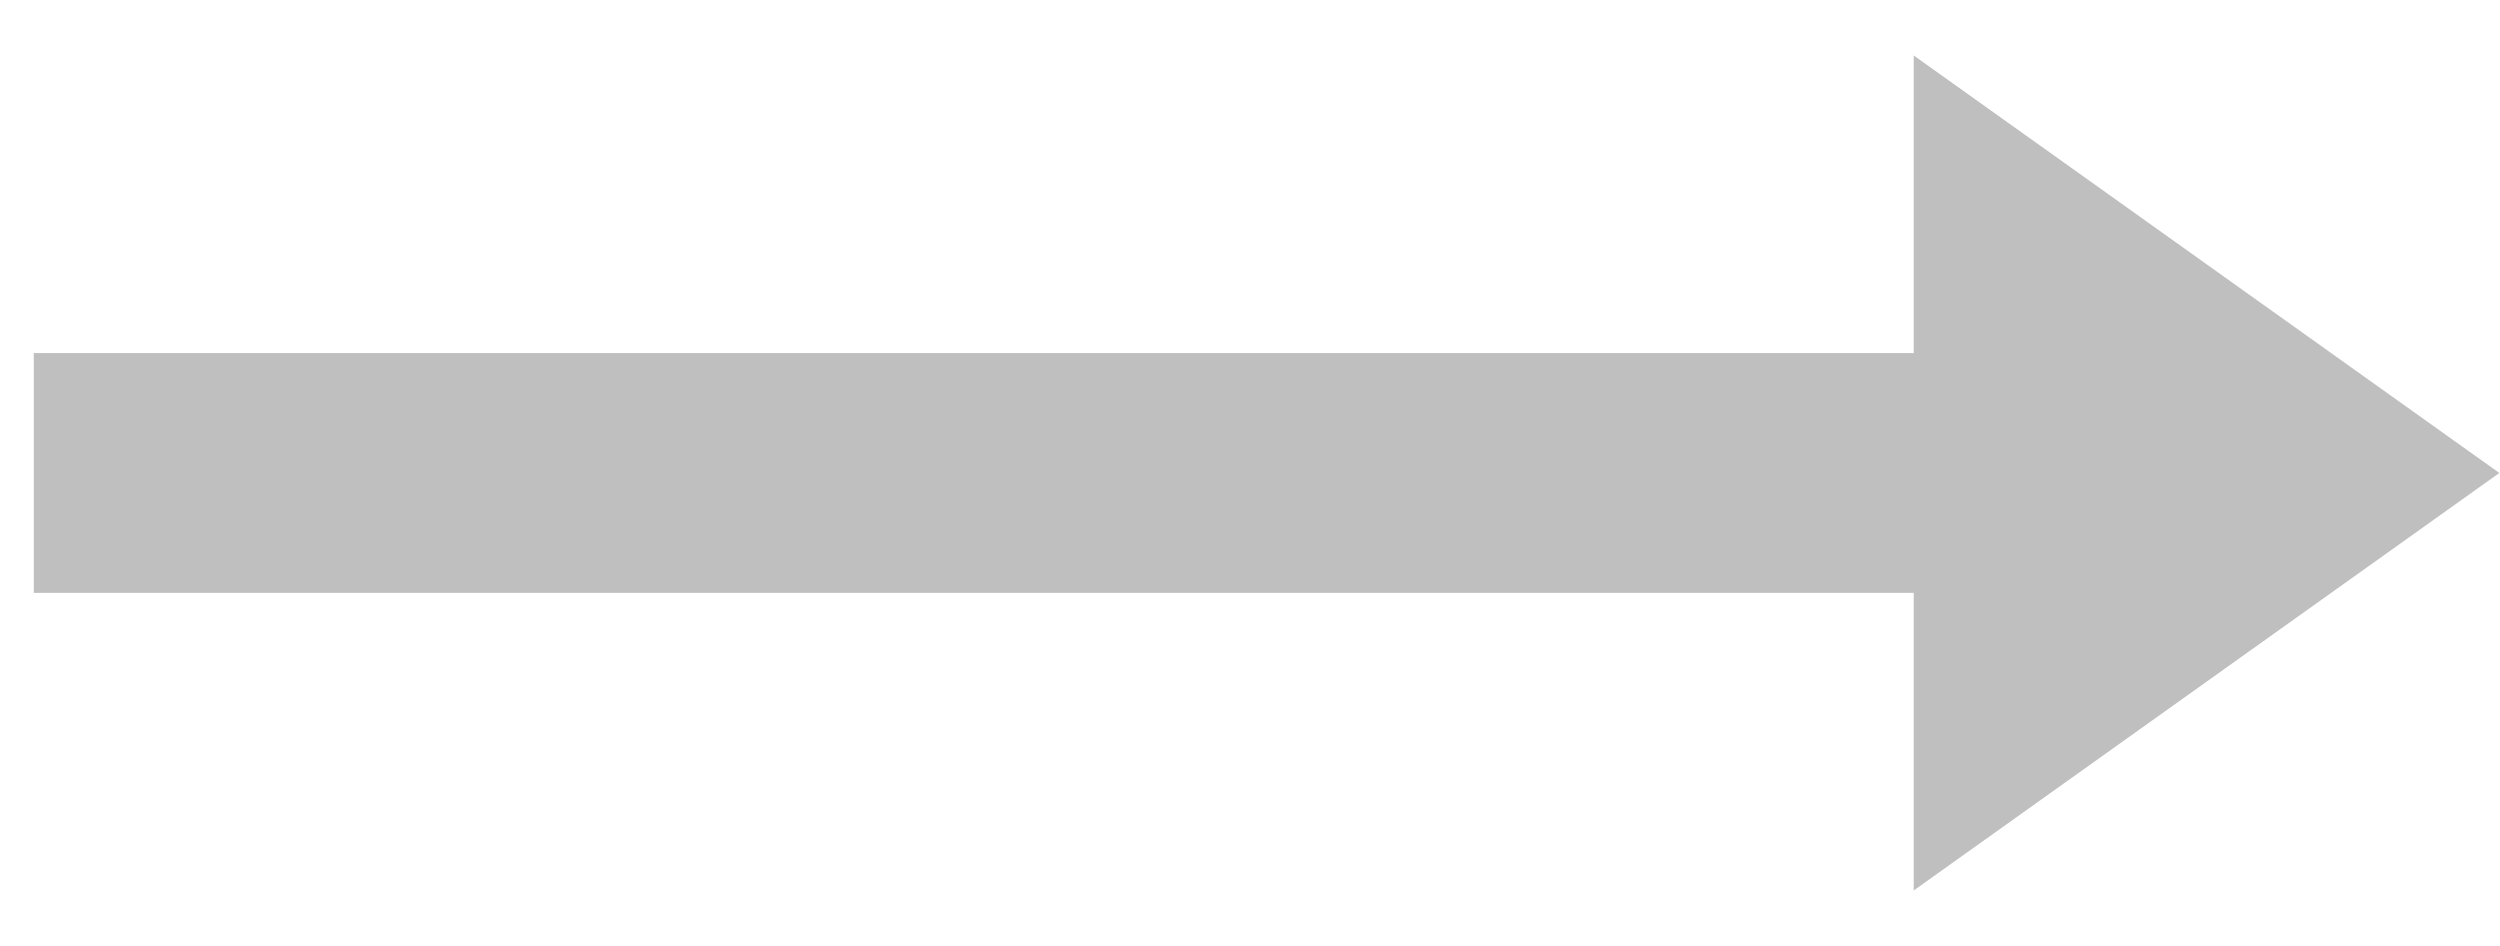 <?xml version="1.0" encoding="UTF-8"?>
<svg width="37px" height="14px" viewBox="0 0 37 14" version="1.1" xmlns="http://www.w3.org/2000/svg" xmlns:xlink="http://www.w3.org/1999/xlink">
    <!-- Generator: Sketch 52.3 (67297) - http://www.bohemiancoding.com/sketch -->
    <title>Arrow Copy 2</title>
    <desc>Created with Sketch.</desc>
    <g id="Page-1" stroke="none" stroke-width="1" fill="none" fill-rule="evenodd">
        <g id="One-Page-Template" transform="translate(-1236, -1713)" fill="#BFBFBF" stroke="#BFBFBF">
            <g id="Group-15" transform="translate(315, 1139)">
                <g id="Group-14" transform="translate(0, 273)">
                    <g id="Group-13" transform="translate(792, 0)">
                        <g id="Arrow-Copy-2" transform="translate(146.5, 308) rotate(-90) translate(-146.5, -308) translate(142, 290)">
                            <path d="M-10.708,15.208 L19.004,15.208" id="Path-3" stroke-width="3.549" transform="translate(4, 15.708) rotate(90) translate(-4, -15.708) "></path>
                            <polygon id="Path-7" stroke-width="1.73" transform="translate(4.5, 32.844) rotate(90) translate(-4.5, -32.844) " points="1.344 37.344 1.344 28.344 7.656 32.844"></polygon>
                        </g>
                    </g>
                </g>
            </g>
        </g>
    </g>
</svg>